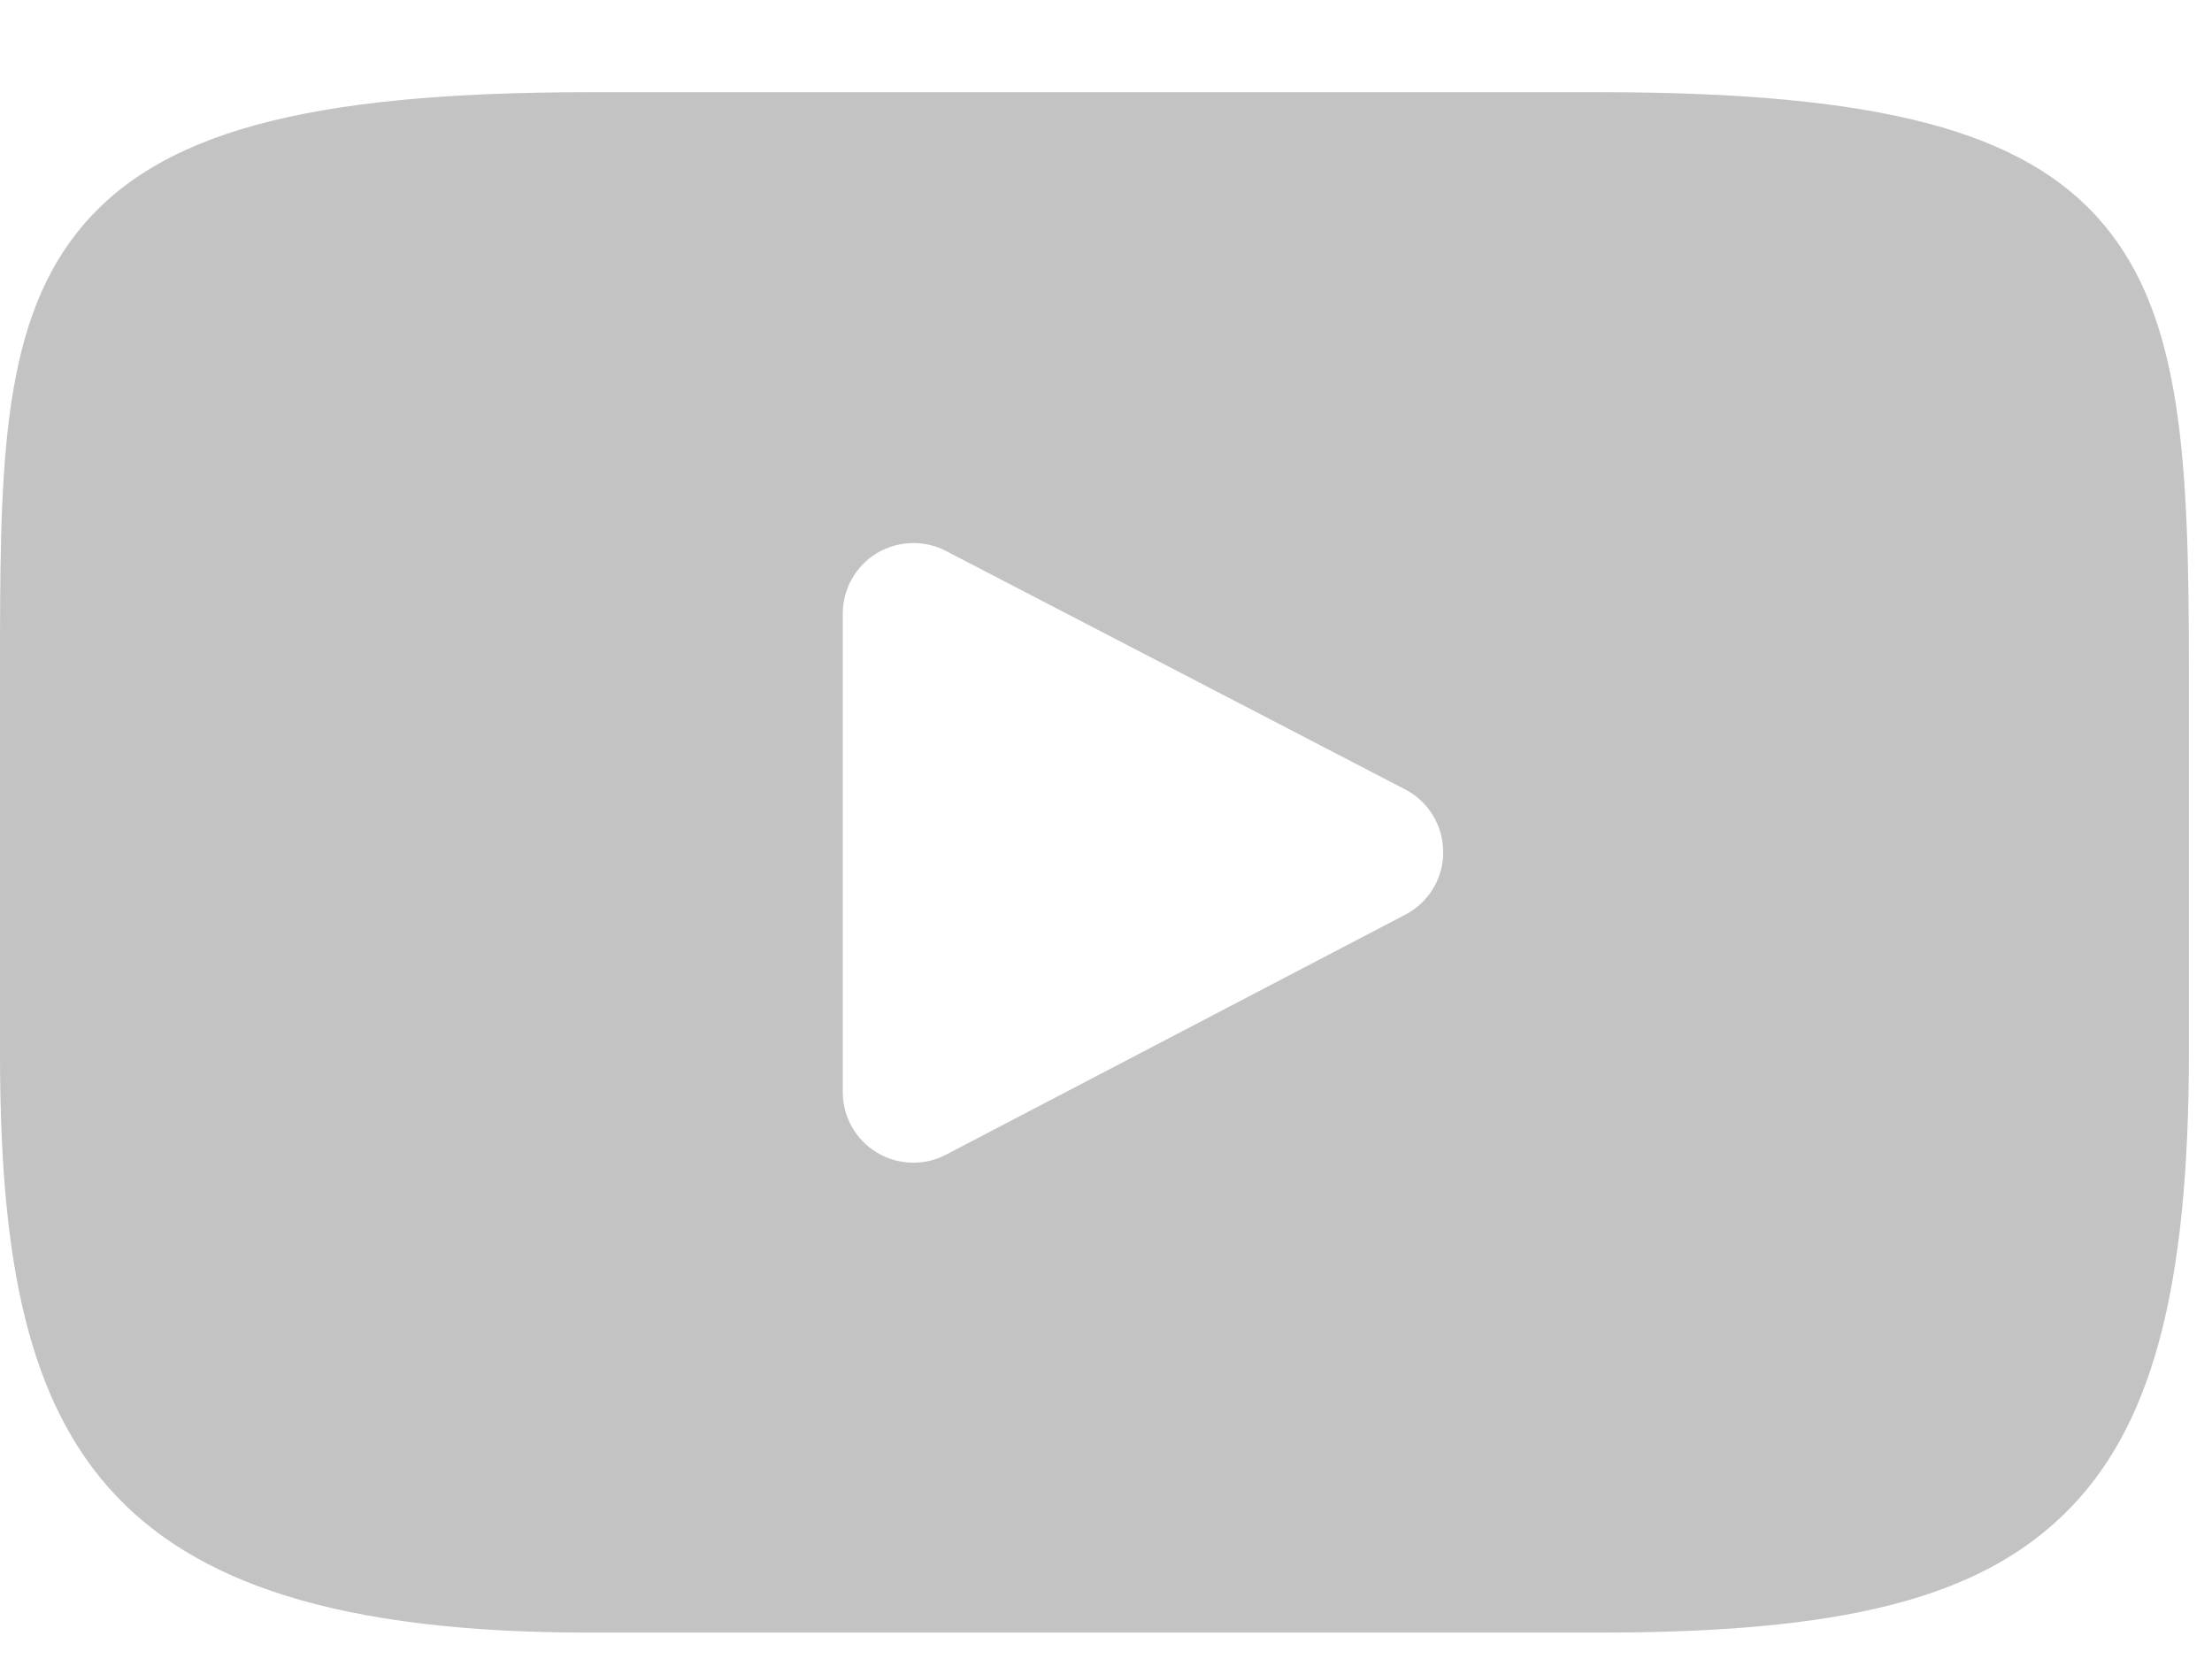 <svg width="16" height="12" viewBox="0 0 16 12" fill="none" xmlns="http://www.w3.org/2000/svg">
<path d="M15.216 1.623C14.645 0.944 13.589 0.667 11.574 0.667H4.259C2.198 0.667 1.125 0.962 0.555 1.685C0 2.39 0 3.429 0 4.867V7.608C0 10.394 0.659 11.809 4.259 11.809H11.574C13.322 11.809 14.29 11.565 14.917 10.965C15.559 10.35 15.833 9.346 15.833 7.608V4.867C15.833 3.351 15.79 2.305 15.216 1.623ZM10.165 6.616L6.843 8.352C6.769 8.391 6.688 8.41 6.607 8.41C6.515 8.41 6.423 8.386 6.342 8.336C6.189 8.244 6.096 8.078 6.096 7.9V4.439C6.096 4.26 6.189 4.095 6.341 4.002C6.494 3.91 6.684 3.903 6.842 3.985L10.164 5.71C10.333 5.798 10.439 5.972 10.439 6.163C10.44 6.353 10.334 6.528 10.165 6.616Z" fill="#C3C3C3"/>
</svg>

